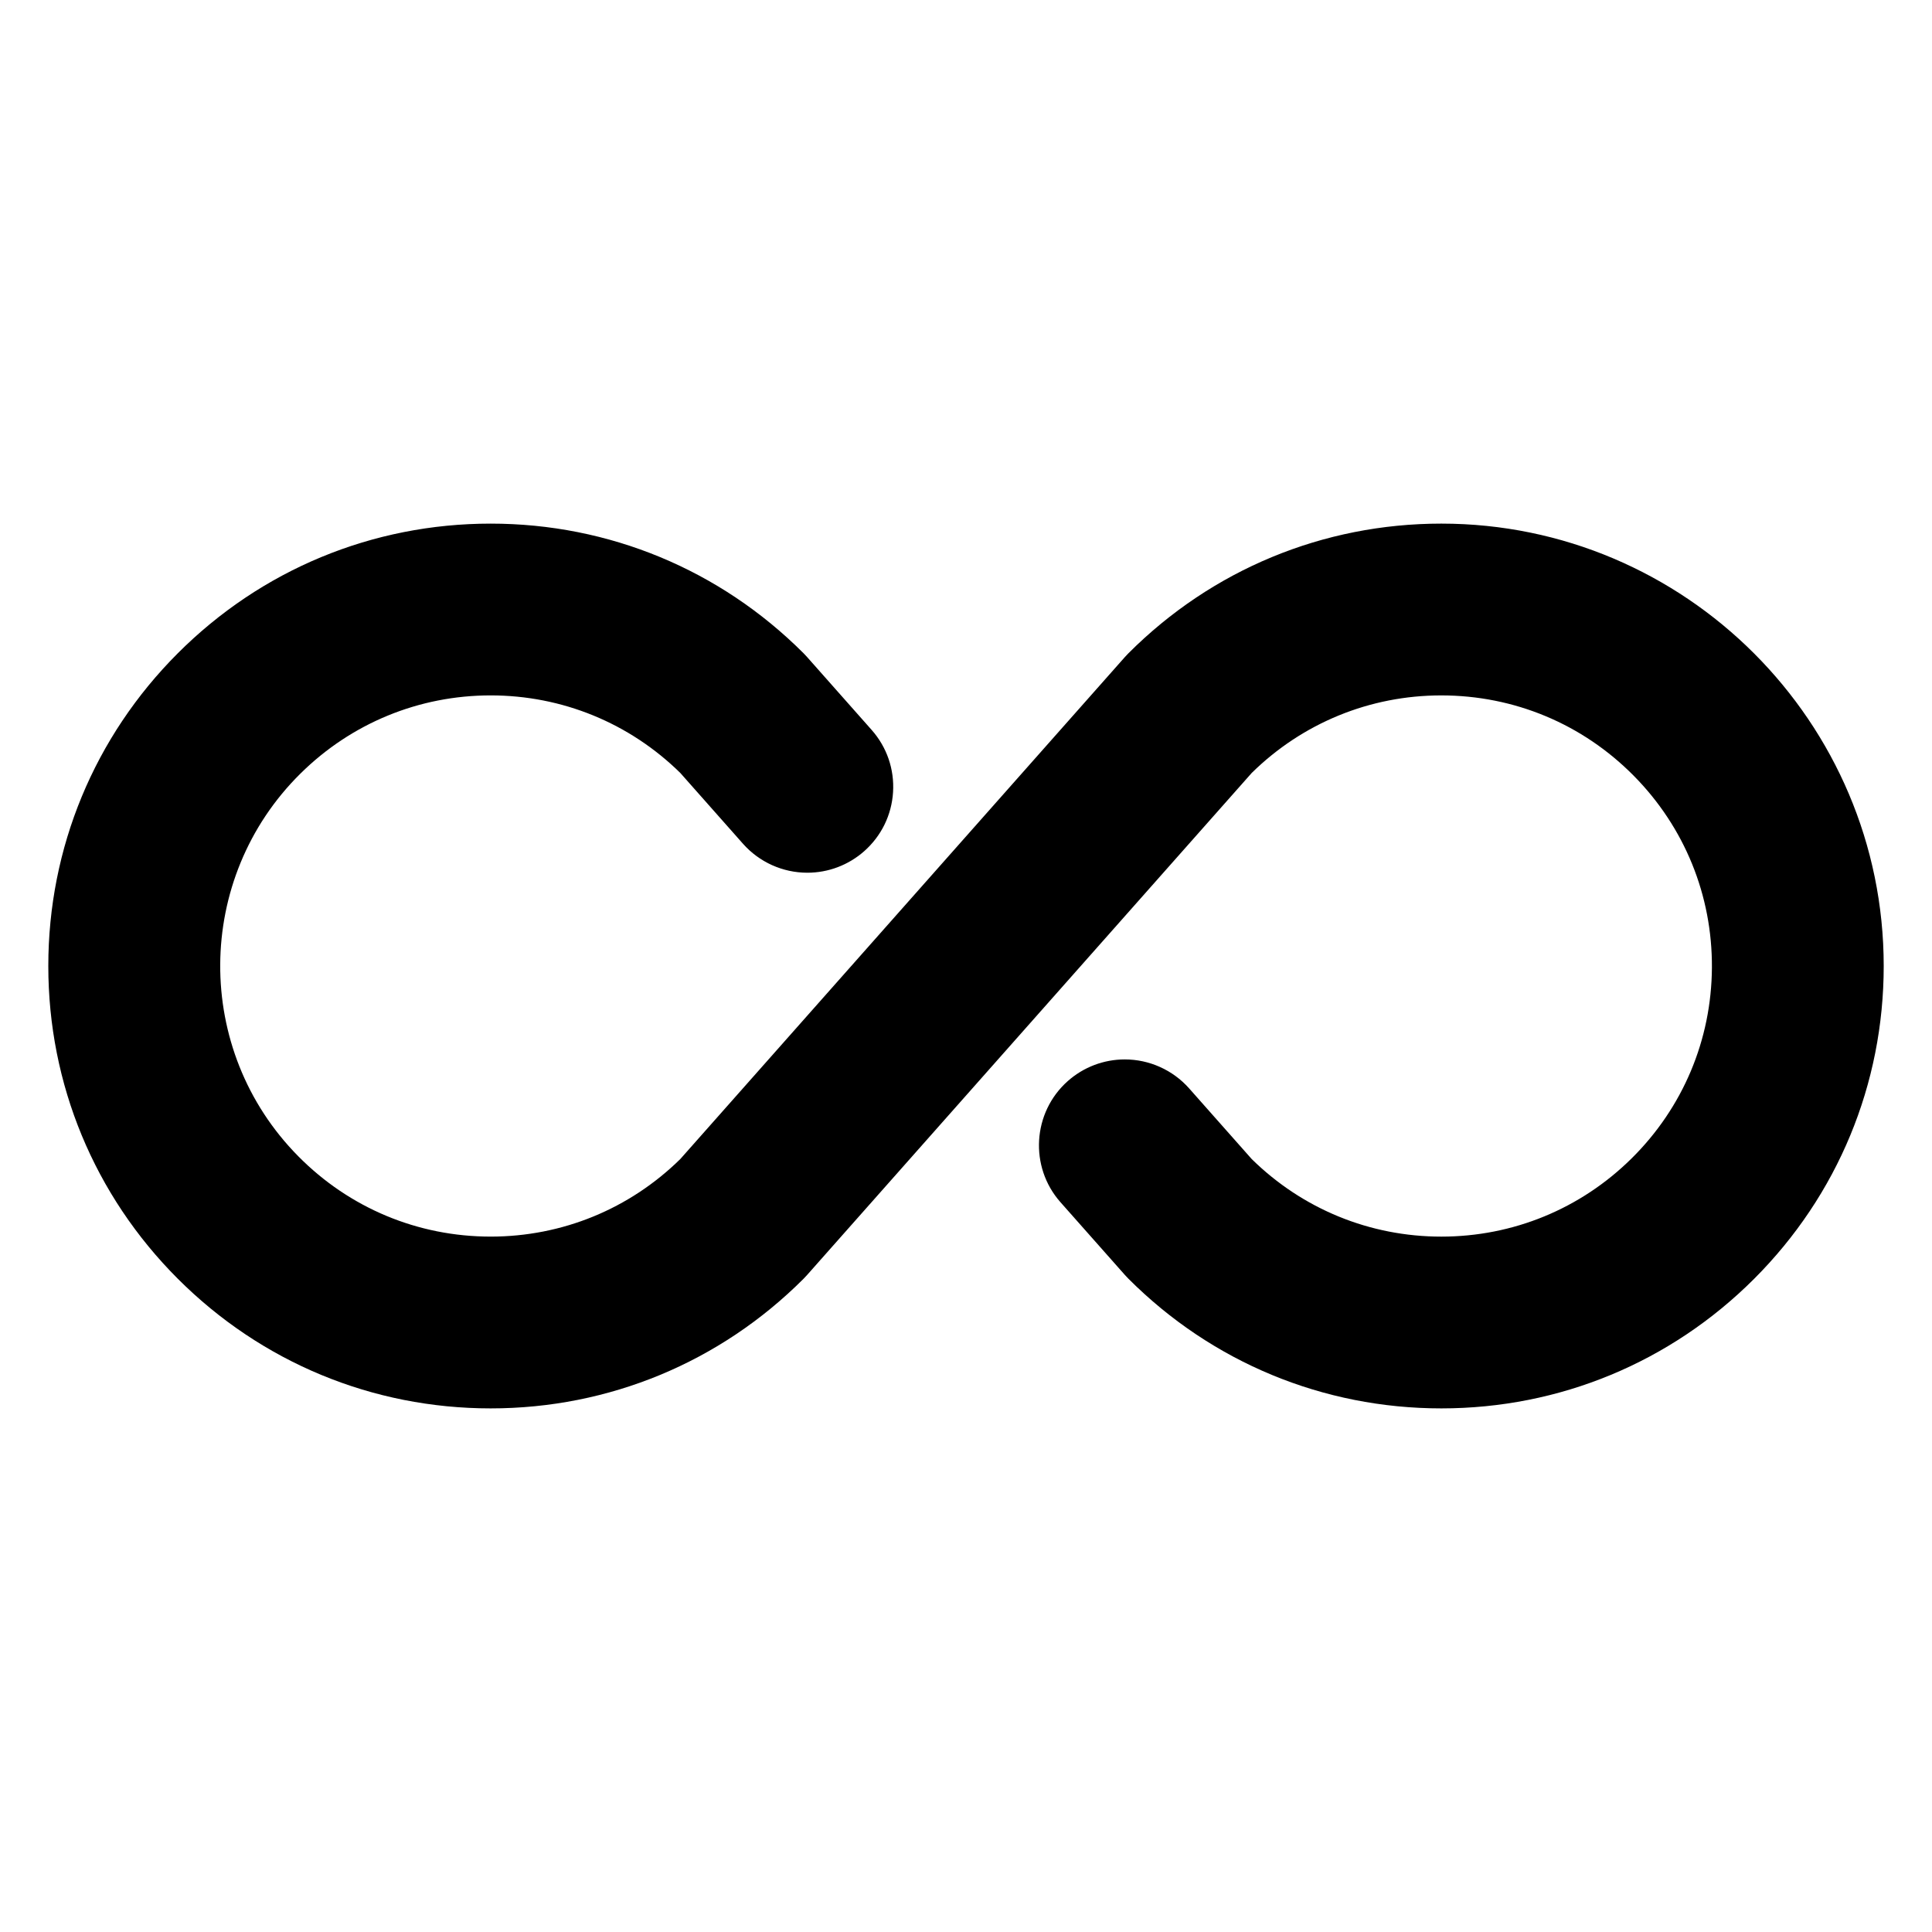 <?xml version="1.0" encoding="utf-8"?>
<!-- Generator: Adobe Illustrator 15.1.0, SVG Export Plug-In . SVG Version: 6.00 Build 0)  -->
<!DOCTYPE svg PUBLIC "-//W3C//DTD SVG 1.1//EN" "http://www.w3.org/Graphics/SVG/1.1/DTD/svg11.dtd">
<svg version="1.1" id="Layer_2" xmlns="http://www.w3.org/2000/svg" xmlns:xlink="http://www.w3.org/1999/xlink" x="0px" y="0px"
	 width="283.465px" height="283.465px" viewBox="0 0 283.465 283.465" enable-background="new 0 0 283.465 283.465"
	 xml:space="preserve">
<path d="M211.473,76.825c-17.338,0-33.637,6.752-45.896,19.012c-0.178,0.176-0.352,0.359-0.521,0.551l-65.242,73.668
	c-7.469,7.338-17.344,11.379-27.818,11.379c-10.693,0-20.723-4.188-28.238-11.793c-15.39-15.566-15.244-40.756,0.326-56.145
	c7.48-7.395,17.393-11.468,27.912-11.468c10.475,0,20.35,4.041,27.818,11.378l9.195,10.385c2.389,2.701,5.832,4.254,9.445,4.254
	c3.074,0,6.035-1.121,8.34-3.156c2.521-2.229,4.027-5.307,4.236-8.666c0.207-3.359-0.906-6.6-3.135-9.122
	c-0.012-0.015-0.023-0.028-0.037-0.042l-9.445-10.666c-0.172-0.193-0.344-0.377-0.523-0.557
	c-12.26-12.26-28.559-19.011-45.896-19.011c-17.336,0-33.637,6.751-45.896,19.011c-12.258,12.258-19.01,28.559-19.01,45.895
	c0,17.34,6.752,33.639,19.01,45.896c12.26,12.26,28.561,19.012,45.896,19.012c17.338,0,33.637-6.752,45.896-19.01
	c0.014-0.014,0.025-0.027,0.039-0.041c0.168-0.168,0.328-0.34,0.484-0.516l65.24-73.664c7.469-7.339,17.344-11.379,27.818-11.379
	c10.691,0.001,20.721,4.188,28.236,11.792c7.455,7.542,11.527,17.536,11.467,28.142c-0.063,10.605-4.25,20.551-11.791,28.006
	c-7.48,7.395-17.393,11.467-27.91,11.467c-10.477,0-20.352-4.041-27.82-11.379l-9.195-10.383c-2.396-2.693-5.83-4.236-9.43-4.236
	c-3.088,0-6.059,1.131-8.367,3.182c-5.18,4.602-5.662,12.57-1.074,17.762l9.469,10.693c0.17,0.191,0.35,0.381,0.533,0.564
	c12.248,12.248,28.547,19,45.885,19c17.336,0,33.637-6.752,45.896-19.012s19.01-28.559,19.01-45.895
	C276.379,105.942,247.262,76.825,211.473,76.825z"/>
</svg>
